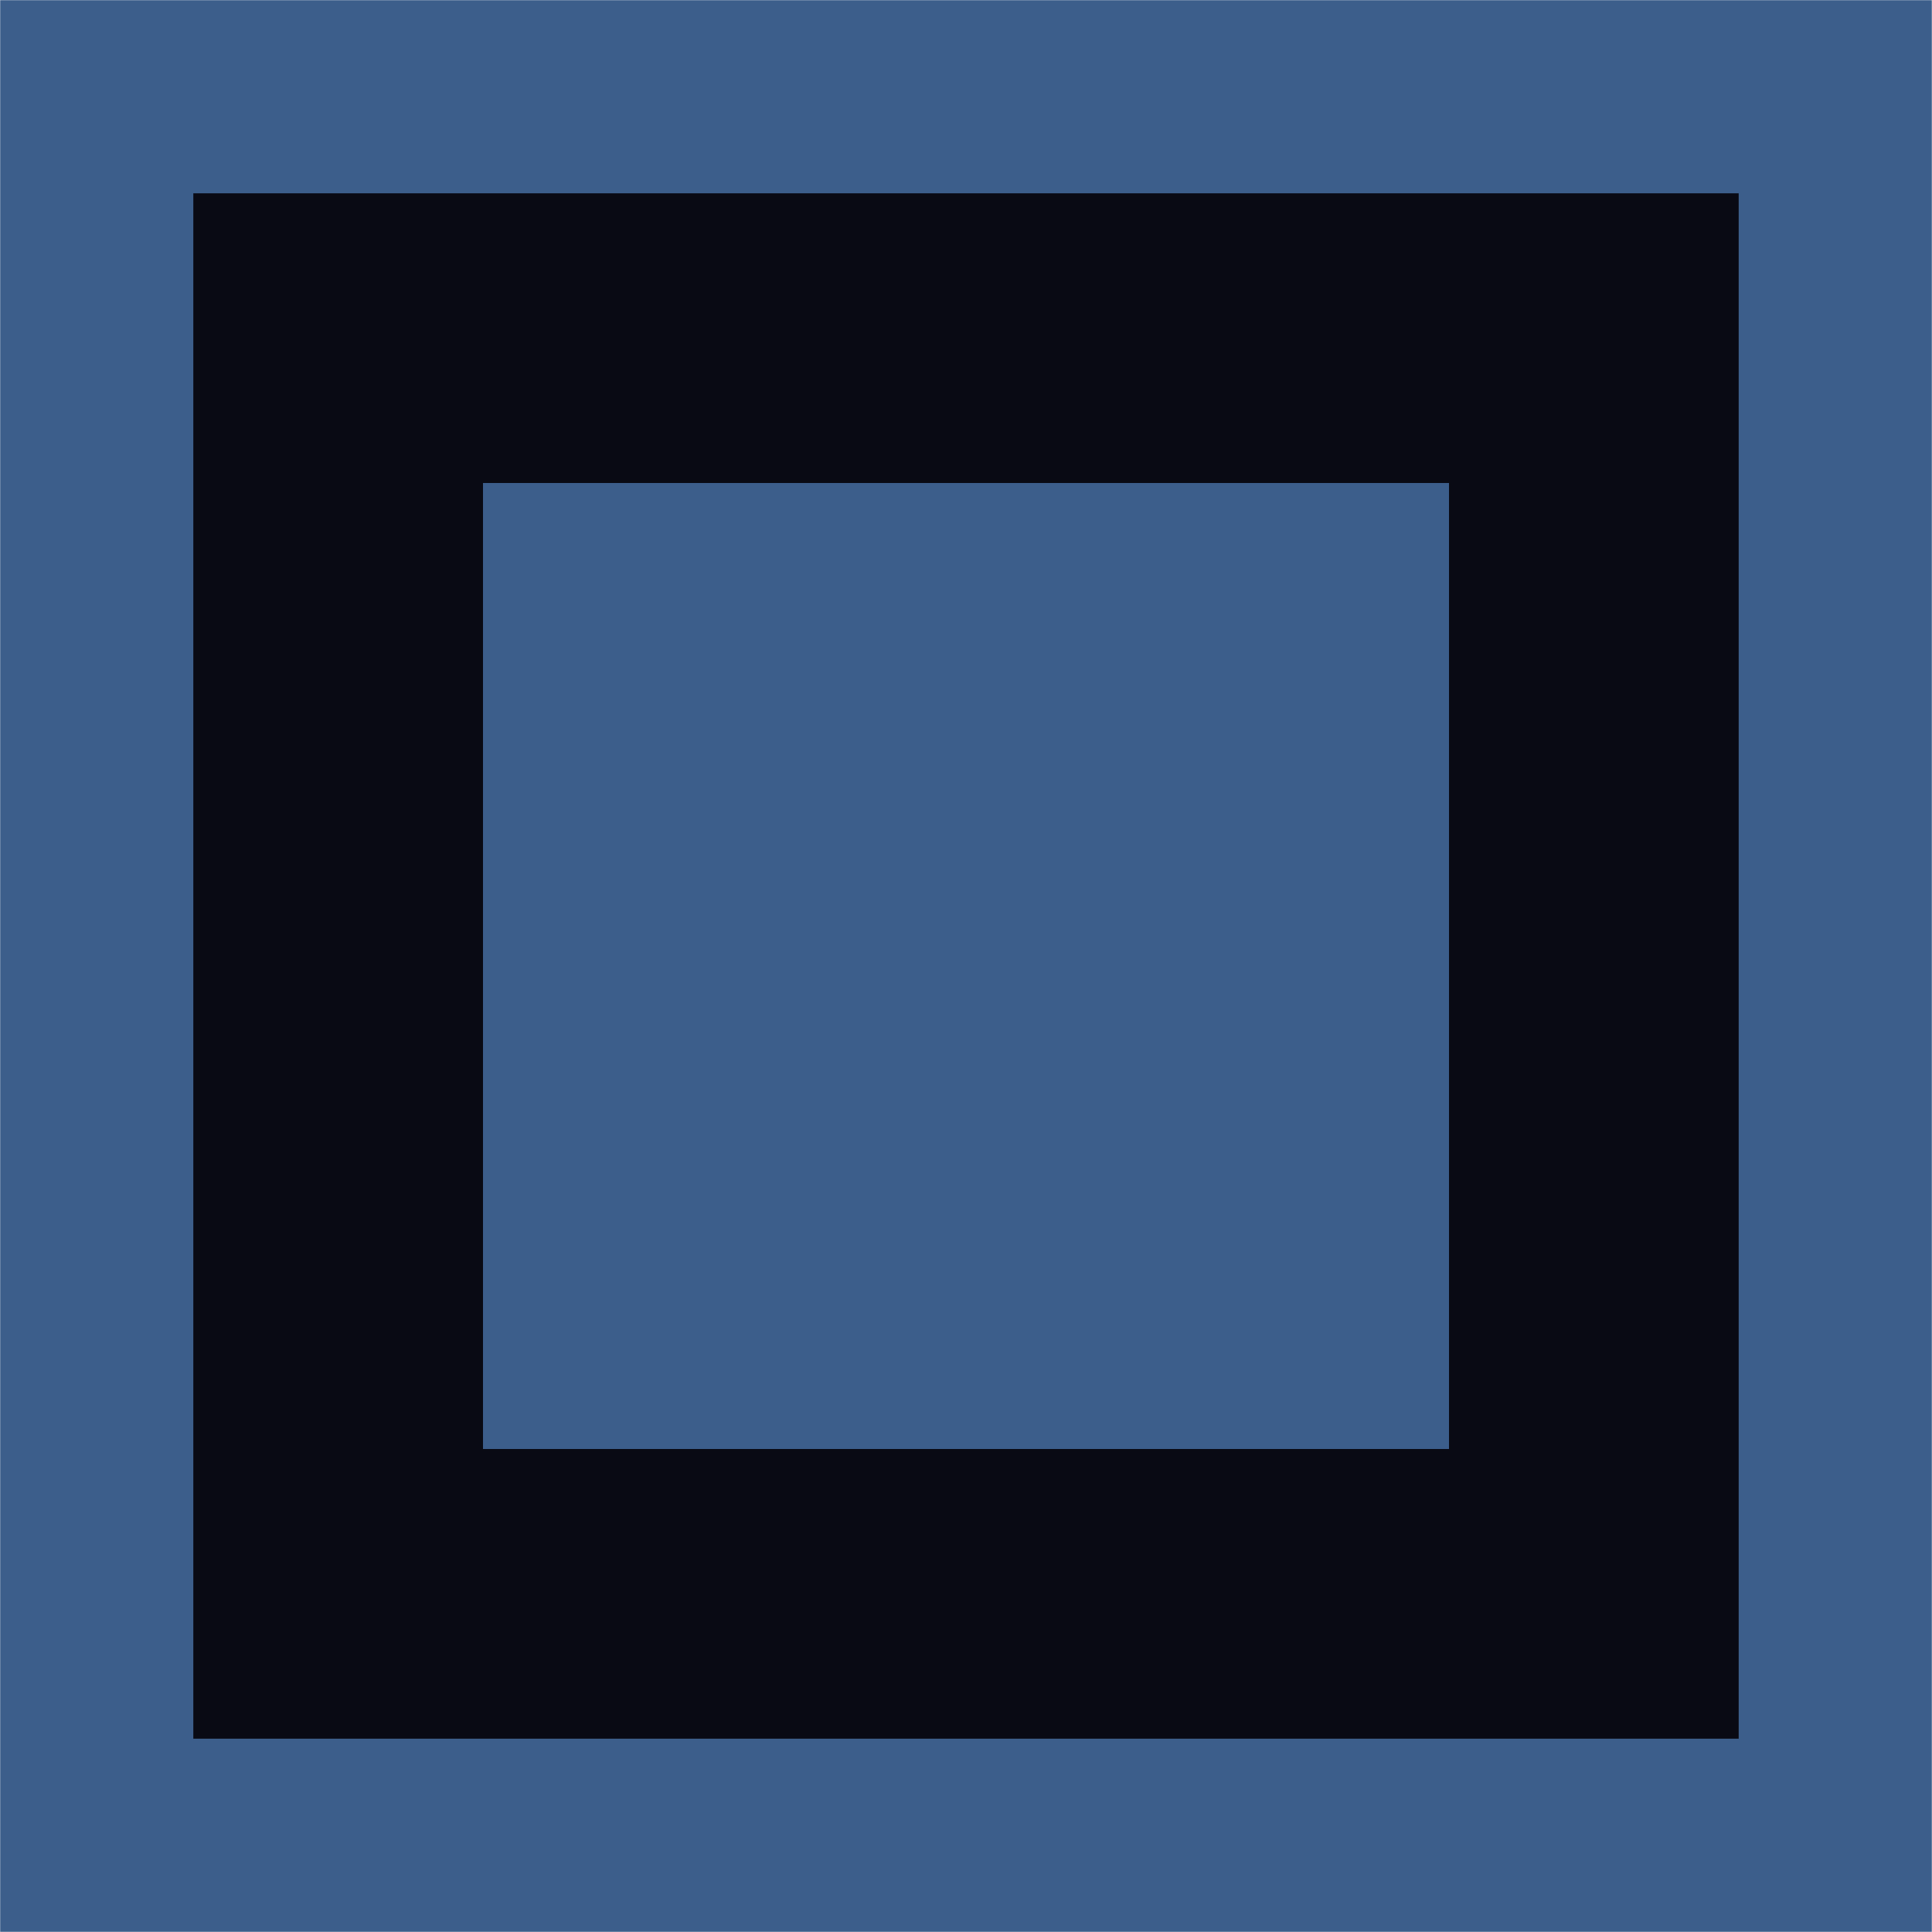 <?xml version="1.0" encoding="UTF-8" standalone="no"?>
<!-- Created with Inkscape (http://www.inkscape.org/) -->

<svg
   width="20"
   height="20"
   viewBox="0 0 5.292 5.292"
   version="1.1"
   id="svg17318"
   inkscape:version="1.2.2 (b0a8486541, 2022-12-01)"
   sodipodi:docname="radio_btn_checked_disabled.svg"
   xmlns:inkscape="http://www.inkscape.org/namespaces/inkscape"
   xmlns:sodipodi="http://sodipodi.sourceforge.net/DTD/sodipodi-0.dtd"
   xmlns="http://www.w3.org/2000/svg"
   xmlns:svg="http://www.w3.org/2000/svg">
  <sodipodi:namedview
     id="namedview17320"
     pagecolor="#ffffff"
     bordercolor="#000000"
     borderopacity="0.25"
     inkscape:showpageshadow="2"
     inkscape:pageopacity="0.0"
     inkscape:pagecheckerboard="0"
     inkscape:deskcolor="#d1d1d1"
     inkscape:document-units="px"
     showgrid="false"
     inkscape:zoom="16.871996"
     inkscape:cx="10.520391"
     inkscape:cy="15.558325"
     inkscape:window-width="1396"
     inkscape:window-height="752"
     inkscape:window-x="2232"
     inkscape:window-y="123"
     inkscape:window-maximized="0"
     inkscape:current-layer="layer1" />
  <defs
     id="defs17315" />
  <g
     inkscape:label="Layer 1"
     inkscape:groupmode="layer"
     id="layer1">
    <rect
       style="fill:#090a14;stroke:#3c5e8b;stroke-width:0.529;stroke-linecap:square;stroke-dasharray:none;stop-color:#000000"
       id="rect20447"
       width="4.762"
       height="4.762"
       x="0.265"
       y="0.265" />
    <rect
       style="fill:#3c5e8b;stroke:none;stroke-width:0.529;stroke-linecap:square;stroke-dasharray:none;stop-color:#000000"
       id="rect23026"
       width="2.646"
       height="2.646"
       x="1.323"
       y="1.323" />
  </g>
</svg>
